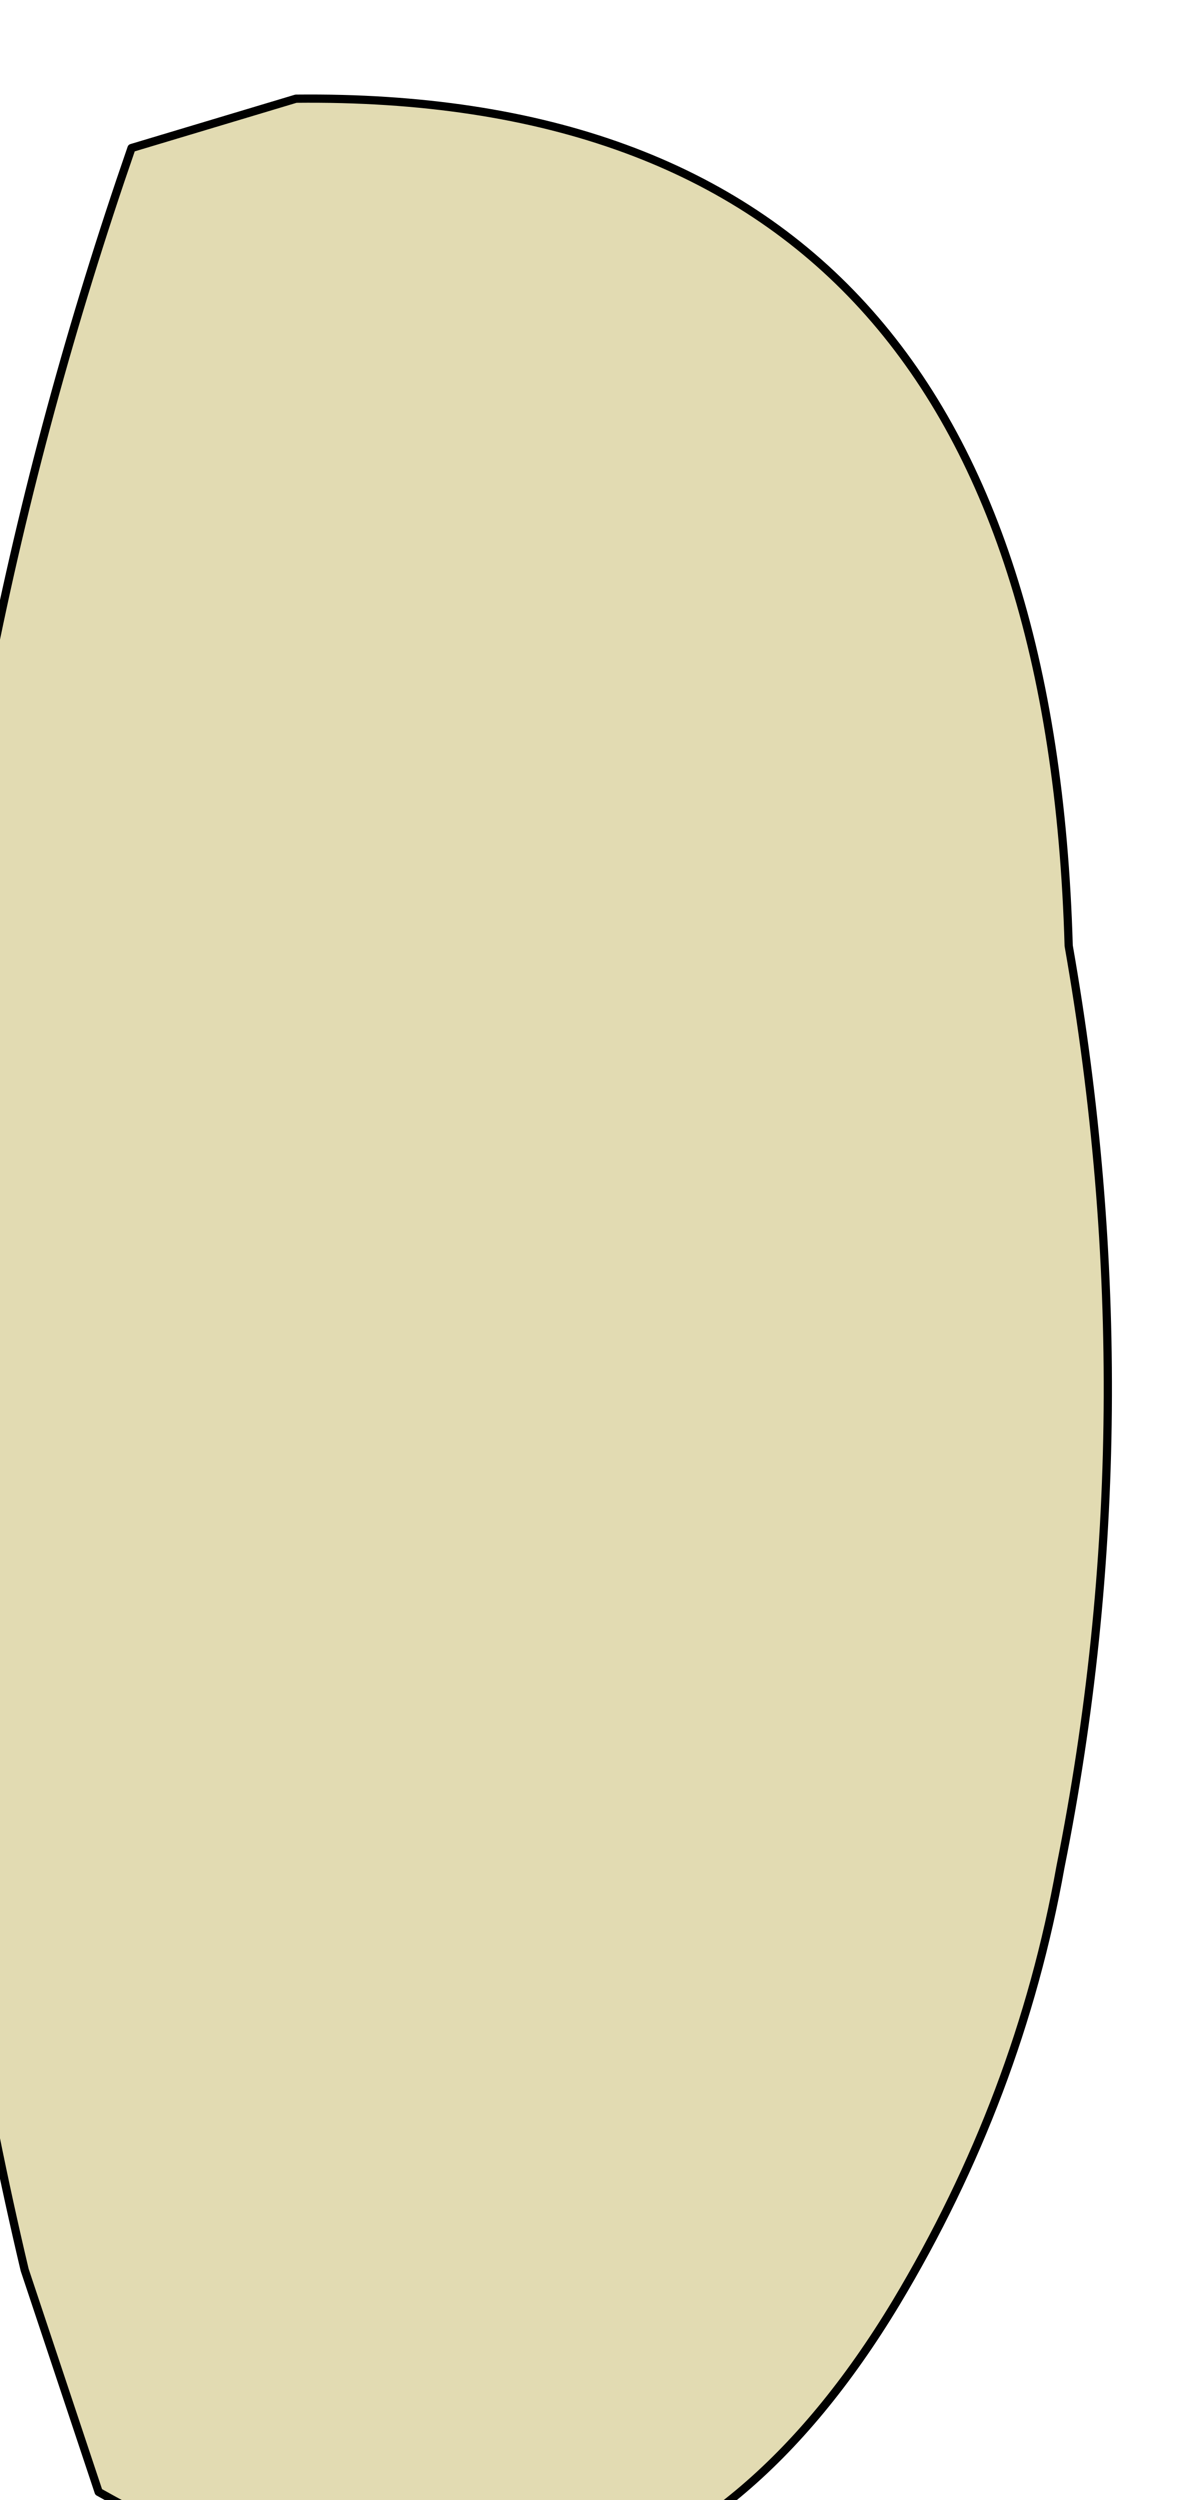 <?xml version="1.0" encoding="UTF-8" standalone="no"?>
<svg xmlns:xlink="http://www.w3.org/1999/xlink" height="15.2px" width="7.25px" xmlns="http://www.w3.org/2000/svg">
  <g transform="matrix(1.0, 0.0, 0.0, 1.0, 0.0, 0.0)">
    <path d="M0.8 0.9 L1.8 0.6 Q6.35 0.55 6.5 5.75 7.0 8.6 6.45 11.35 6.2 12.75 5.45 14.0 3.7 16.9 0.6 15.15 L0.15 13.8 Q-1.4 7.25 0.8 0.9" fill="#e2dbb2" fill-rule="evenodd" stroke="none"/>
    <path d="M0.8 0.9 Q-1.4 7.25 0.15 13.8 L0.6 15.15 Q3.7 16.9 5.45 14.0 6.2 12.75 6.45 11.35 7.0 8.6 6.5 5.75 6.35 0.55 1.8 0.6 L0.8 0.9 Z" fill="none" stroke="#000000" stroke-linecap="round" stroke-linejoin="round" stroke-width="0.05"/>
  </g>
</svg>
